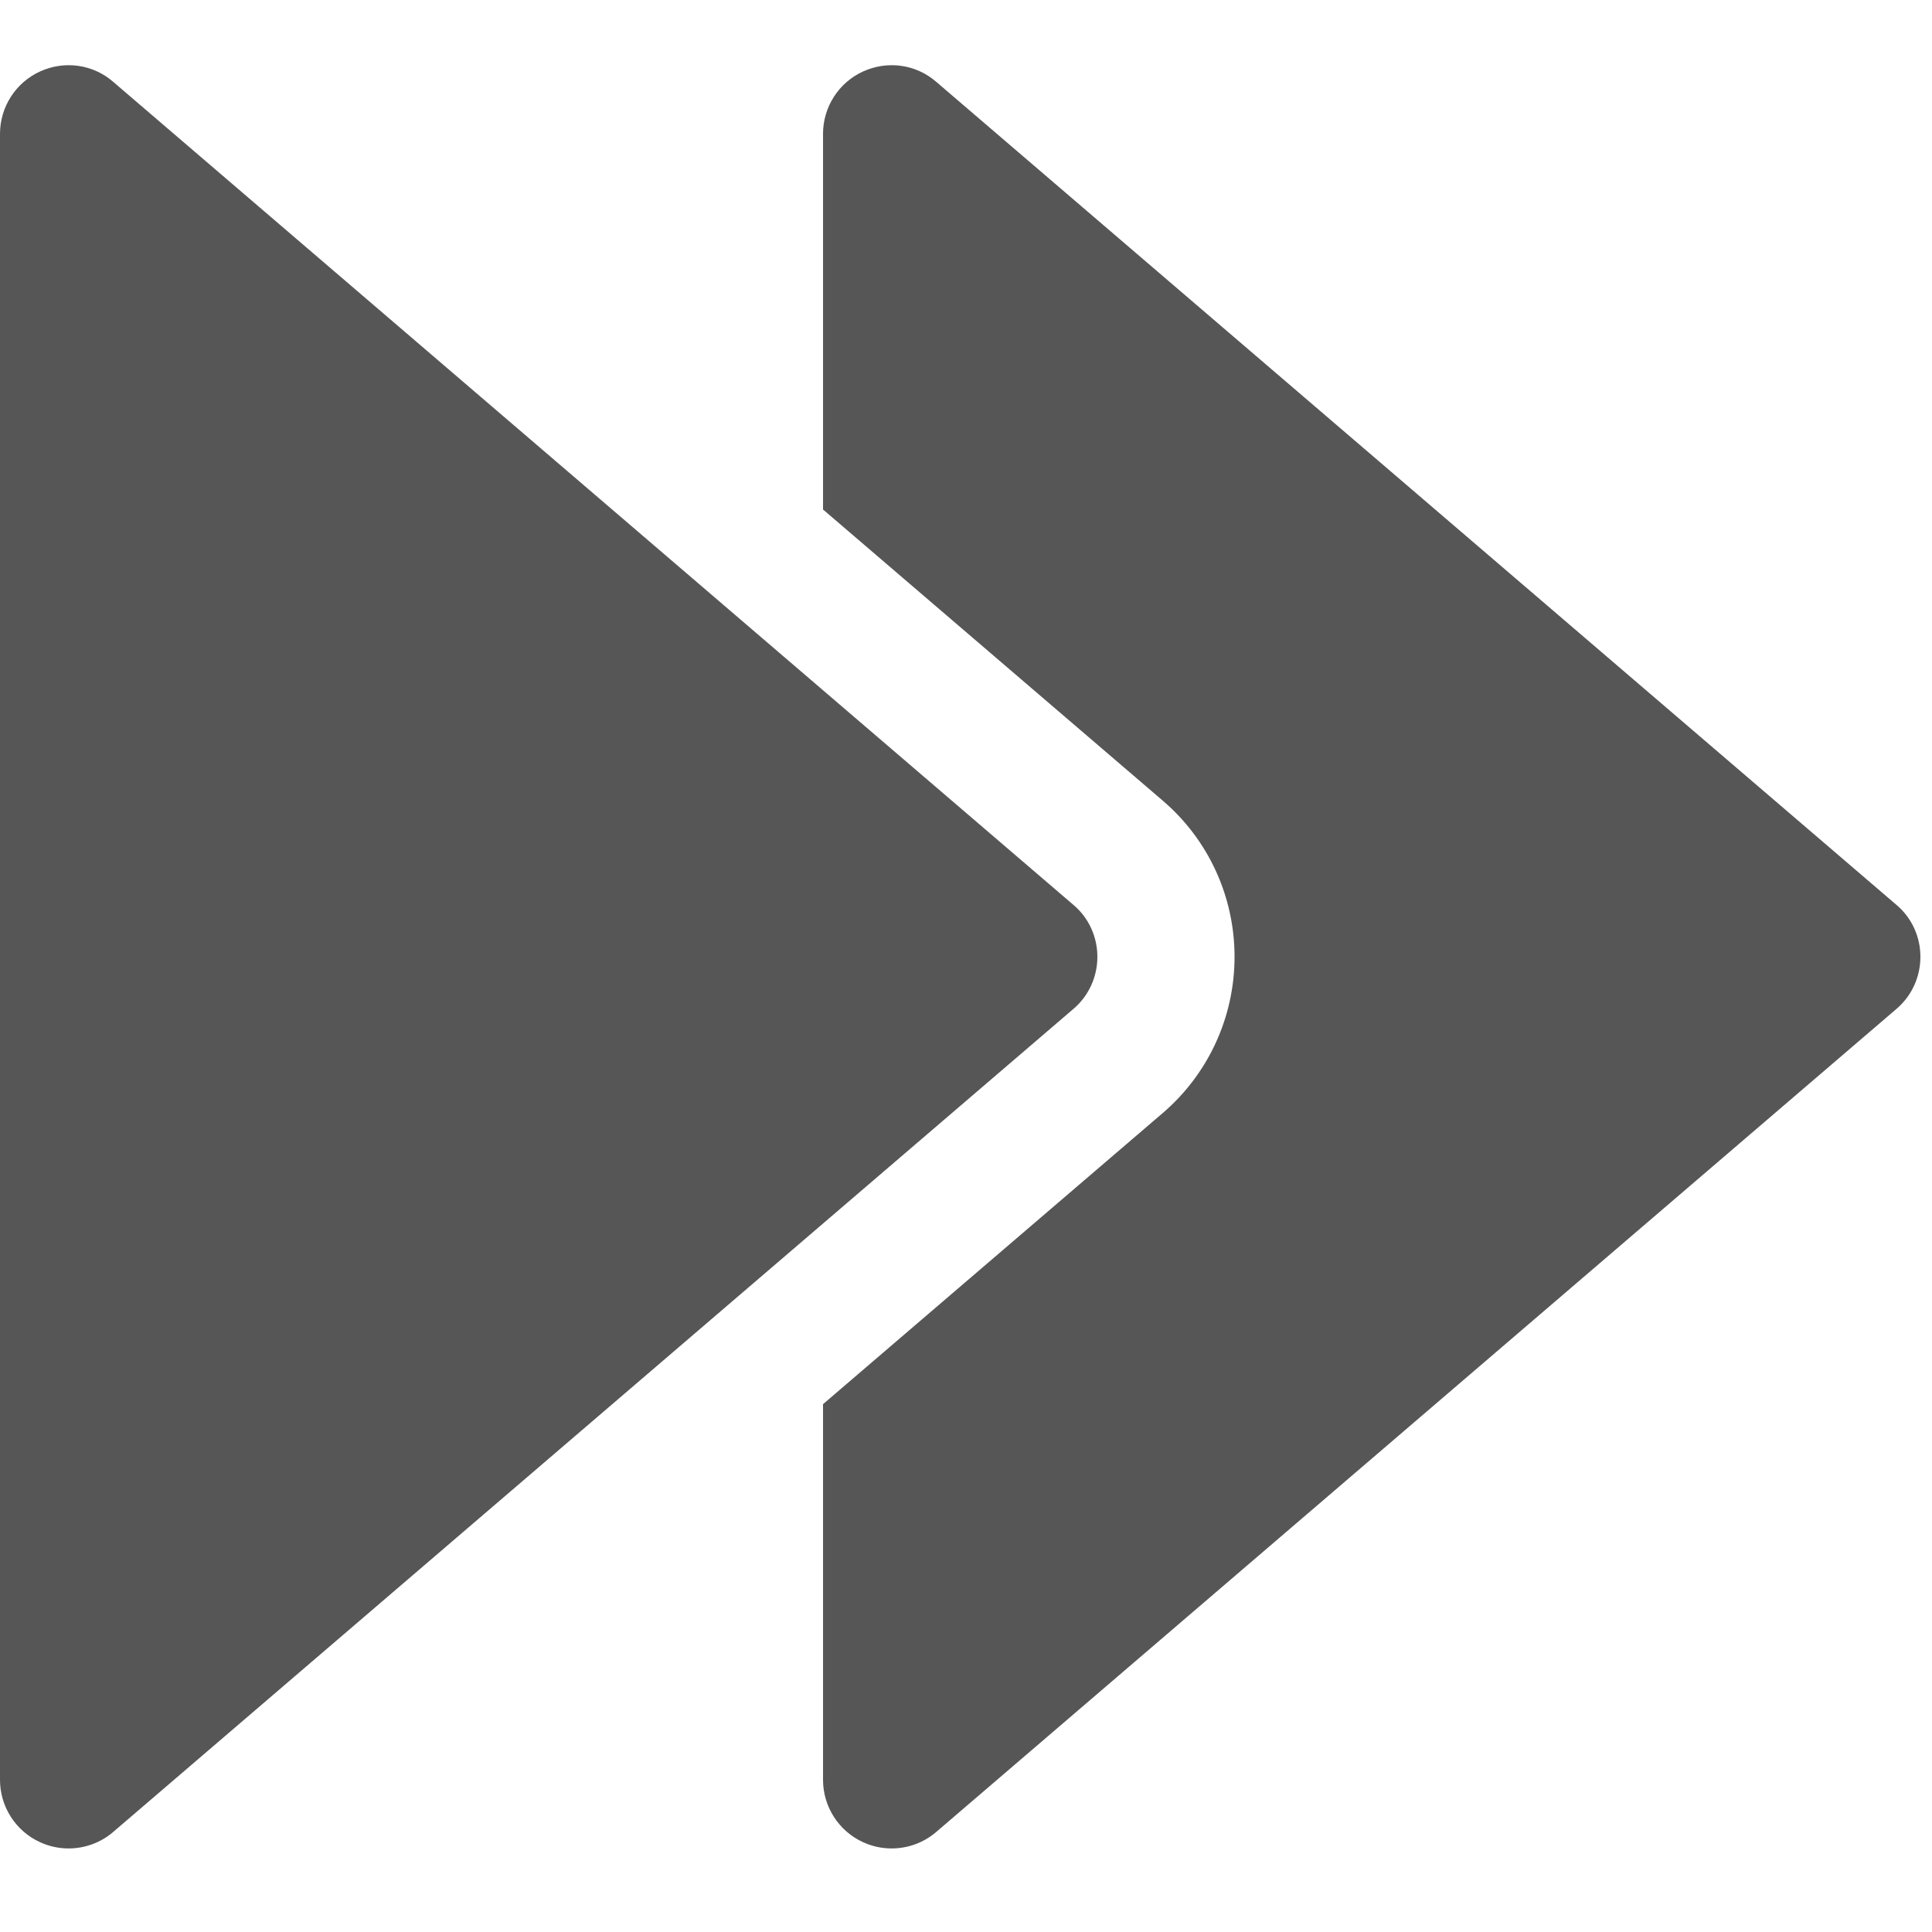 <?xml version="1.0" encoding="UTF-8" standalone="no"?>
<!-- Generator: Adobe Illustrator 19.0.0, SVG Export Plug-In . SVG Version: 6.00 Build 0)  -->

<svg
   xmlns:dc="http://purl.org/dc/elements/1.1/"
   xmlns:cc="http://creativecommons.org/ns#"
   xmlns:rdf="http://www.w3.org/1999/02/22-rdf-syntax-ns#"
   xmlns:svg="http://www.w3.org/2000/svg"
   xmlns="http://www.w3.org/2000/svg"
   xmlns:sodipodi="http://sodipodi.sourceforge.net/DTD/sodipodi-0.dtd"
   xmlns:inkscape="http://www.inkscape.org/namespaces/inkscape"
   version="1.1"
   id="Capa_1"
   x="0px"
   y="0px"
   viewBox="0 0 32 32"
   xml:space="preserve"
   sodipodi:docname="fast-forward32.svg"
   inkscape:version="0.91 r13725"
   width="32"
   height="32"><defs
     id="defs47" /><sodipodi:namedview
     pagecolor="#ffffff"
     bordercolor="#666666"
     borderopacity="1"
     objecttolerance="10"
     gridtolerance="10"
     guidetolerance="10"
     inkscape:pageopacity="0"
     inkscape:pageshadow="2"
     inkscape:window-width="1286"
     inkscape:window-height="670"
     id="namedview45"
     showgrid="false"
     inkscape:zoom="12.838534"
     inkscape:cx="17.329024"
     inkscape:cy="17.735493"
     inkscape:window-x="39"
     inkscape:window-y="34"
     inkscape:window-maximized="0"
     inkscape:current-layer="Capa_1" /><g
     id="g6"
     style="fill:#565656"
     transform="matrix(0.071,0,0,0.071,0,-0.056)"><g
       id="g4"
       style="fill:#565656"><path
         d="m 250.4,211.873 -224,-192 C 21.696,15.777 15.04,14.849 9.312,17.473 3.648,20.065 0,25.761 0,32.001 l 0,384 c 0,6.24 3.648,11.936 9.312,14.528 2.144,0.992 4.416,1.472 6.688,1.472 3.744,0 7.456,-1.312 10.4,-3.84 l 224,-192 c 3.584,-3.04 5.6,-7.488 5.6,-12.16 0,-4.672 -2.016,-9.12 -5.6,-12.128 z"
         id="path2"
         style="fill:#565656"
         inkscape:connector-curvature="0" /></g></g><g
     id="g12"
     style="fill:#565656"
     transform="matrix(0.071,0,0,0.071,0,-0.056)"><g
       id="g10"
       style="fill:#565656"><path
         d="m 442.4,211.873 -224,-192 c -4.704,-4.096 -11.36,-5.024 -17.088,-2.4 C 195.648,20.065 192,25.761 192,32.001 l 0,87.648 79.2,67.872 c 10.688,9.12 16.8,22.4 16.8,36.48 0,14.08 -6.144,27.392 -16.832,36.512 l -79.168,67.84 0,87.648 c 0,6.24 3.648,11.936 9.312,14.528 2.144,0.992 4.416,1.472 6.688,1.472 3.744,0 7.456,-1.312 10.4,-3.84 l 224,-192 c 3.584,-3.04 5.6,-7.488 5.6,-12.16 0,-4.672 -2.016,-9.12 -5.6,-12.128 z"
         id="path8"
         style="fill:#565656"
         inkscape:connector-curvature="0" /></g></g><g
     id="g14"
     transform="matrix(0.071,0,0,0.071,0,-0.056)" /><g
     id="g16"
     transform="matrix(0.071,0,0,0.071,0,-0.056)" /><g
     id="g18"
     transform="matrix(0.071,0,0,0.071,0,-0.056)" /><g
     id="g20"
     transform="matrix(0.071,0,0,0.071,0,-0.056)" /><g
     id="g22"
     transform="matrix(0.071,0,0,0.071,0,-0.056)" /><g
     id="g24"
     transform="matrix(0.071,0,0,0.071,0,-0.056)" /><g
     id="g26"
     transform="matrix(0.071,0,0,0.071,0,-0.056)" /><g
     id="g28"
     transform="matrix(0.071,0,0,0.071,0,-0.056)" /><g
     id="g30"
     transform="matrix(0.071,0,0,0.071,0,-0.056)" /><g
     id="g32"
     transform="matrix(0.071,0,0,0.071,0,-0.056)" /><g
     id="g34"
     transform="matrix(0.071,0,0,0.071,0,-0.056)" /><g
     id="g36"
     transform="matrix(0.071,0,0,0.071,0,-0.056)" /><g
     id="g38"
     transform="matrix(0.071,0,0,0.071,0,-0.056)" /><g
     id="g40"
     transform="matrix(0.071,0,0,0.071,0,-0.056)" /><g
     id="g42"
     transform="matrix(0.071,0,0,0.071,0,-0.056)" /></svg>
